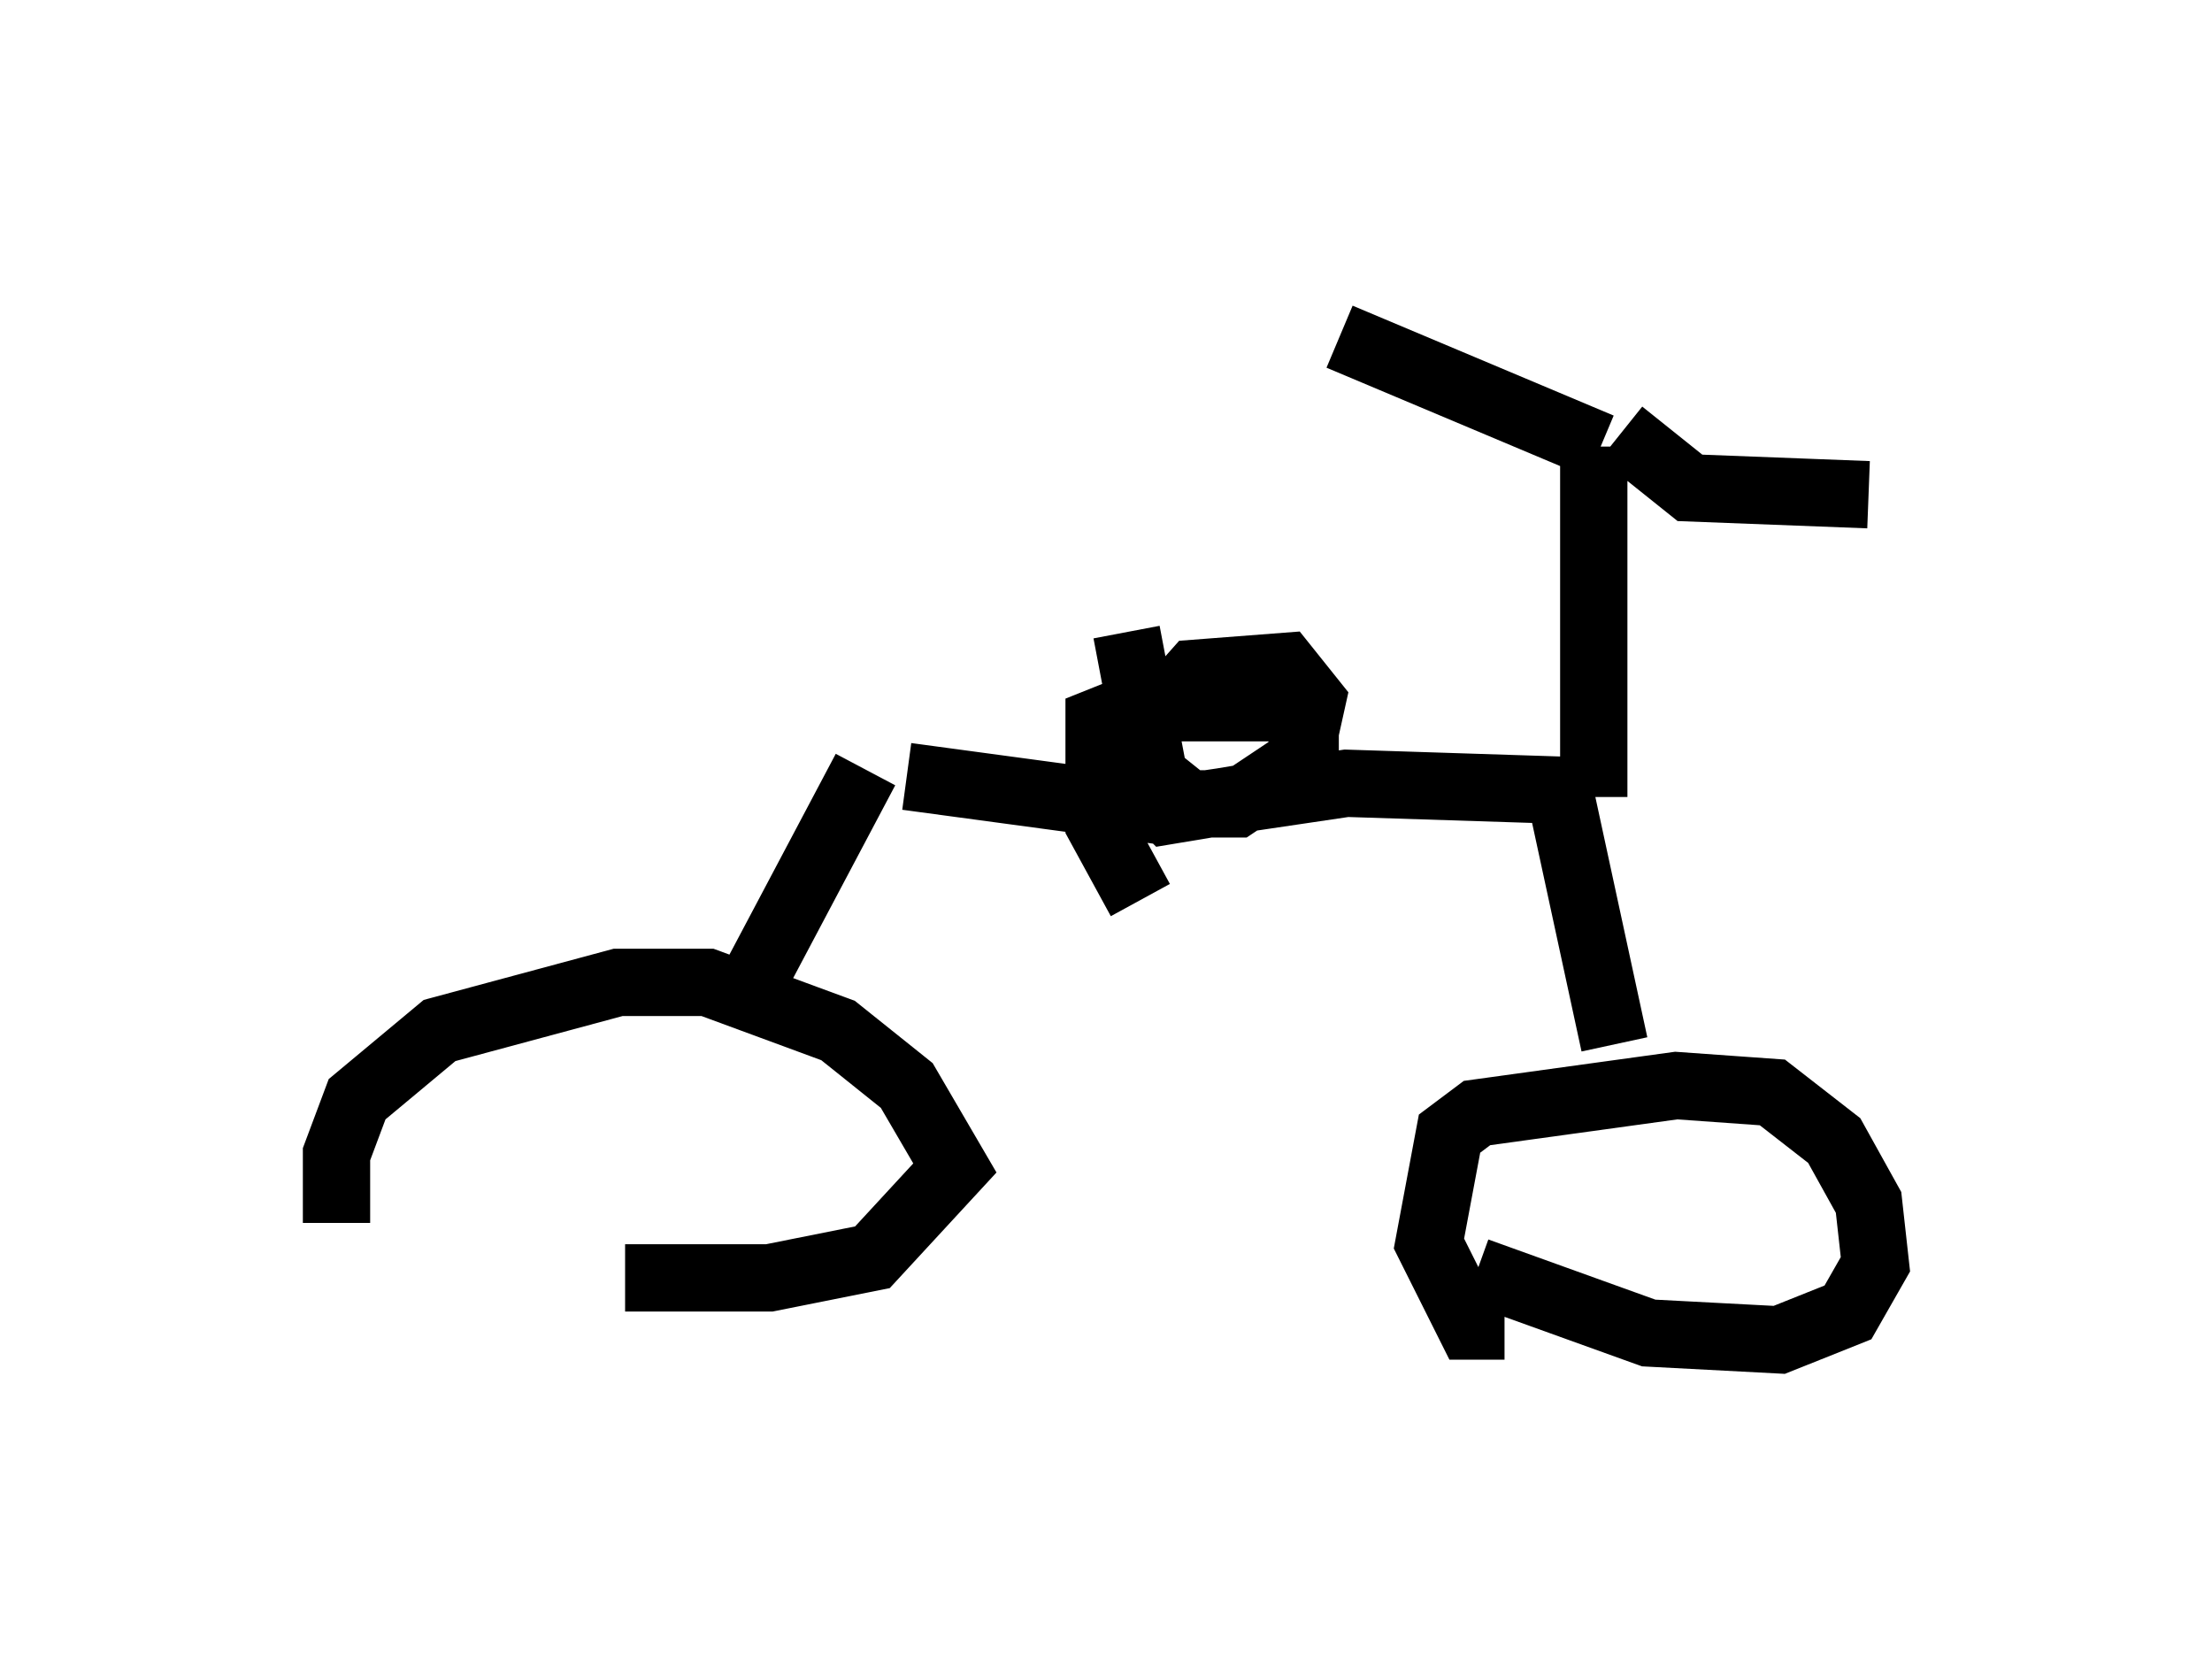 <?xml version="1.0" encoding="utf-8" ?>
<svg baseProfile="full" height="24.904" version="1.1" width="32.867" xmlns="http://www.w3.org/2000/svg" xmlns:ev="http://www.w3.org/2001/xml-events" xmlns:xlink="http://www.w3.org/1999/xlink"><defs /><rect fill="white" height="24.904" width="32.867" x="0" y="0" /><path d="M6.123, 19.292 m-1.123, -1.123 l0.0, -1.021 0.306, -0.817 l1.225, -1.021 2.654, -0.715 l1.327, 0.0 1.94, 0.715 l1.021, 0.817 0.715, 1.225 l-1.225, 1.327 -1.531, 0.306 l-2.144, 0.0 m13.067, 0.715 l-0.51, 0.0 -0.613, -1.225 l0.306, -1.633 0.408, -0.306 l2.96, -0.408 1.429, 0.102 l0.919, 0.715 0.51, 0.919 l0.102, 0.919 -0.408, 0.715 l-1.021, 0.408 -1.94, -0.102 l-2.552, -0.919 m-10.923, -3.981 l1.838, -3.471 m0.613, 0.102 l3.777, 0.51 2.756, -0.408 l3.165, 0.102 0.817, 3.777 m-7.044, -2.144 l-0.613, -1.123 0.0, -1.531 l0.51, -0.204 2.144, 0.0 l0.408, 0.204 0.0, 0.613 l-0.817, 0.51 -1.225, 0.204 l-0.408, -0.408 0.0, -0.715 l0.817, -0.919 1.327, -0.102 l0.408, 0.51 -0.204, 0.919 l-0.919, 0.613 -0.715, 0.0 l-0.51, -0.408 -0.408, -2.144 m6.942, 2.45 l0.0, -5.206 m0.102, 0.0 l-3.879, -1.633 m4.185, 1.429 l1.021, 0.817 2.654, 0.102 " fill="none" stroke="black" stroke-width="1" /></svg>
